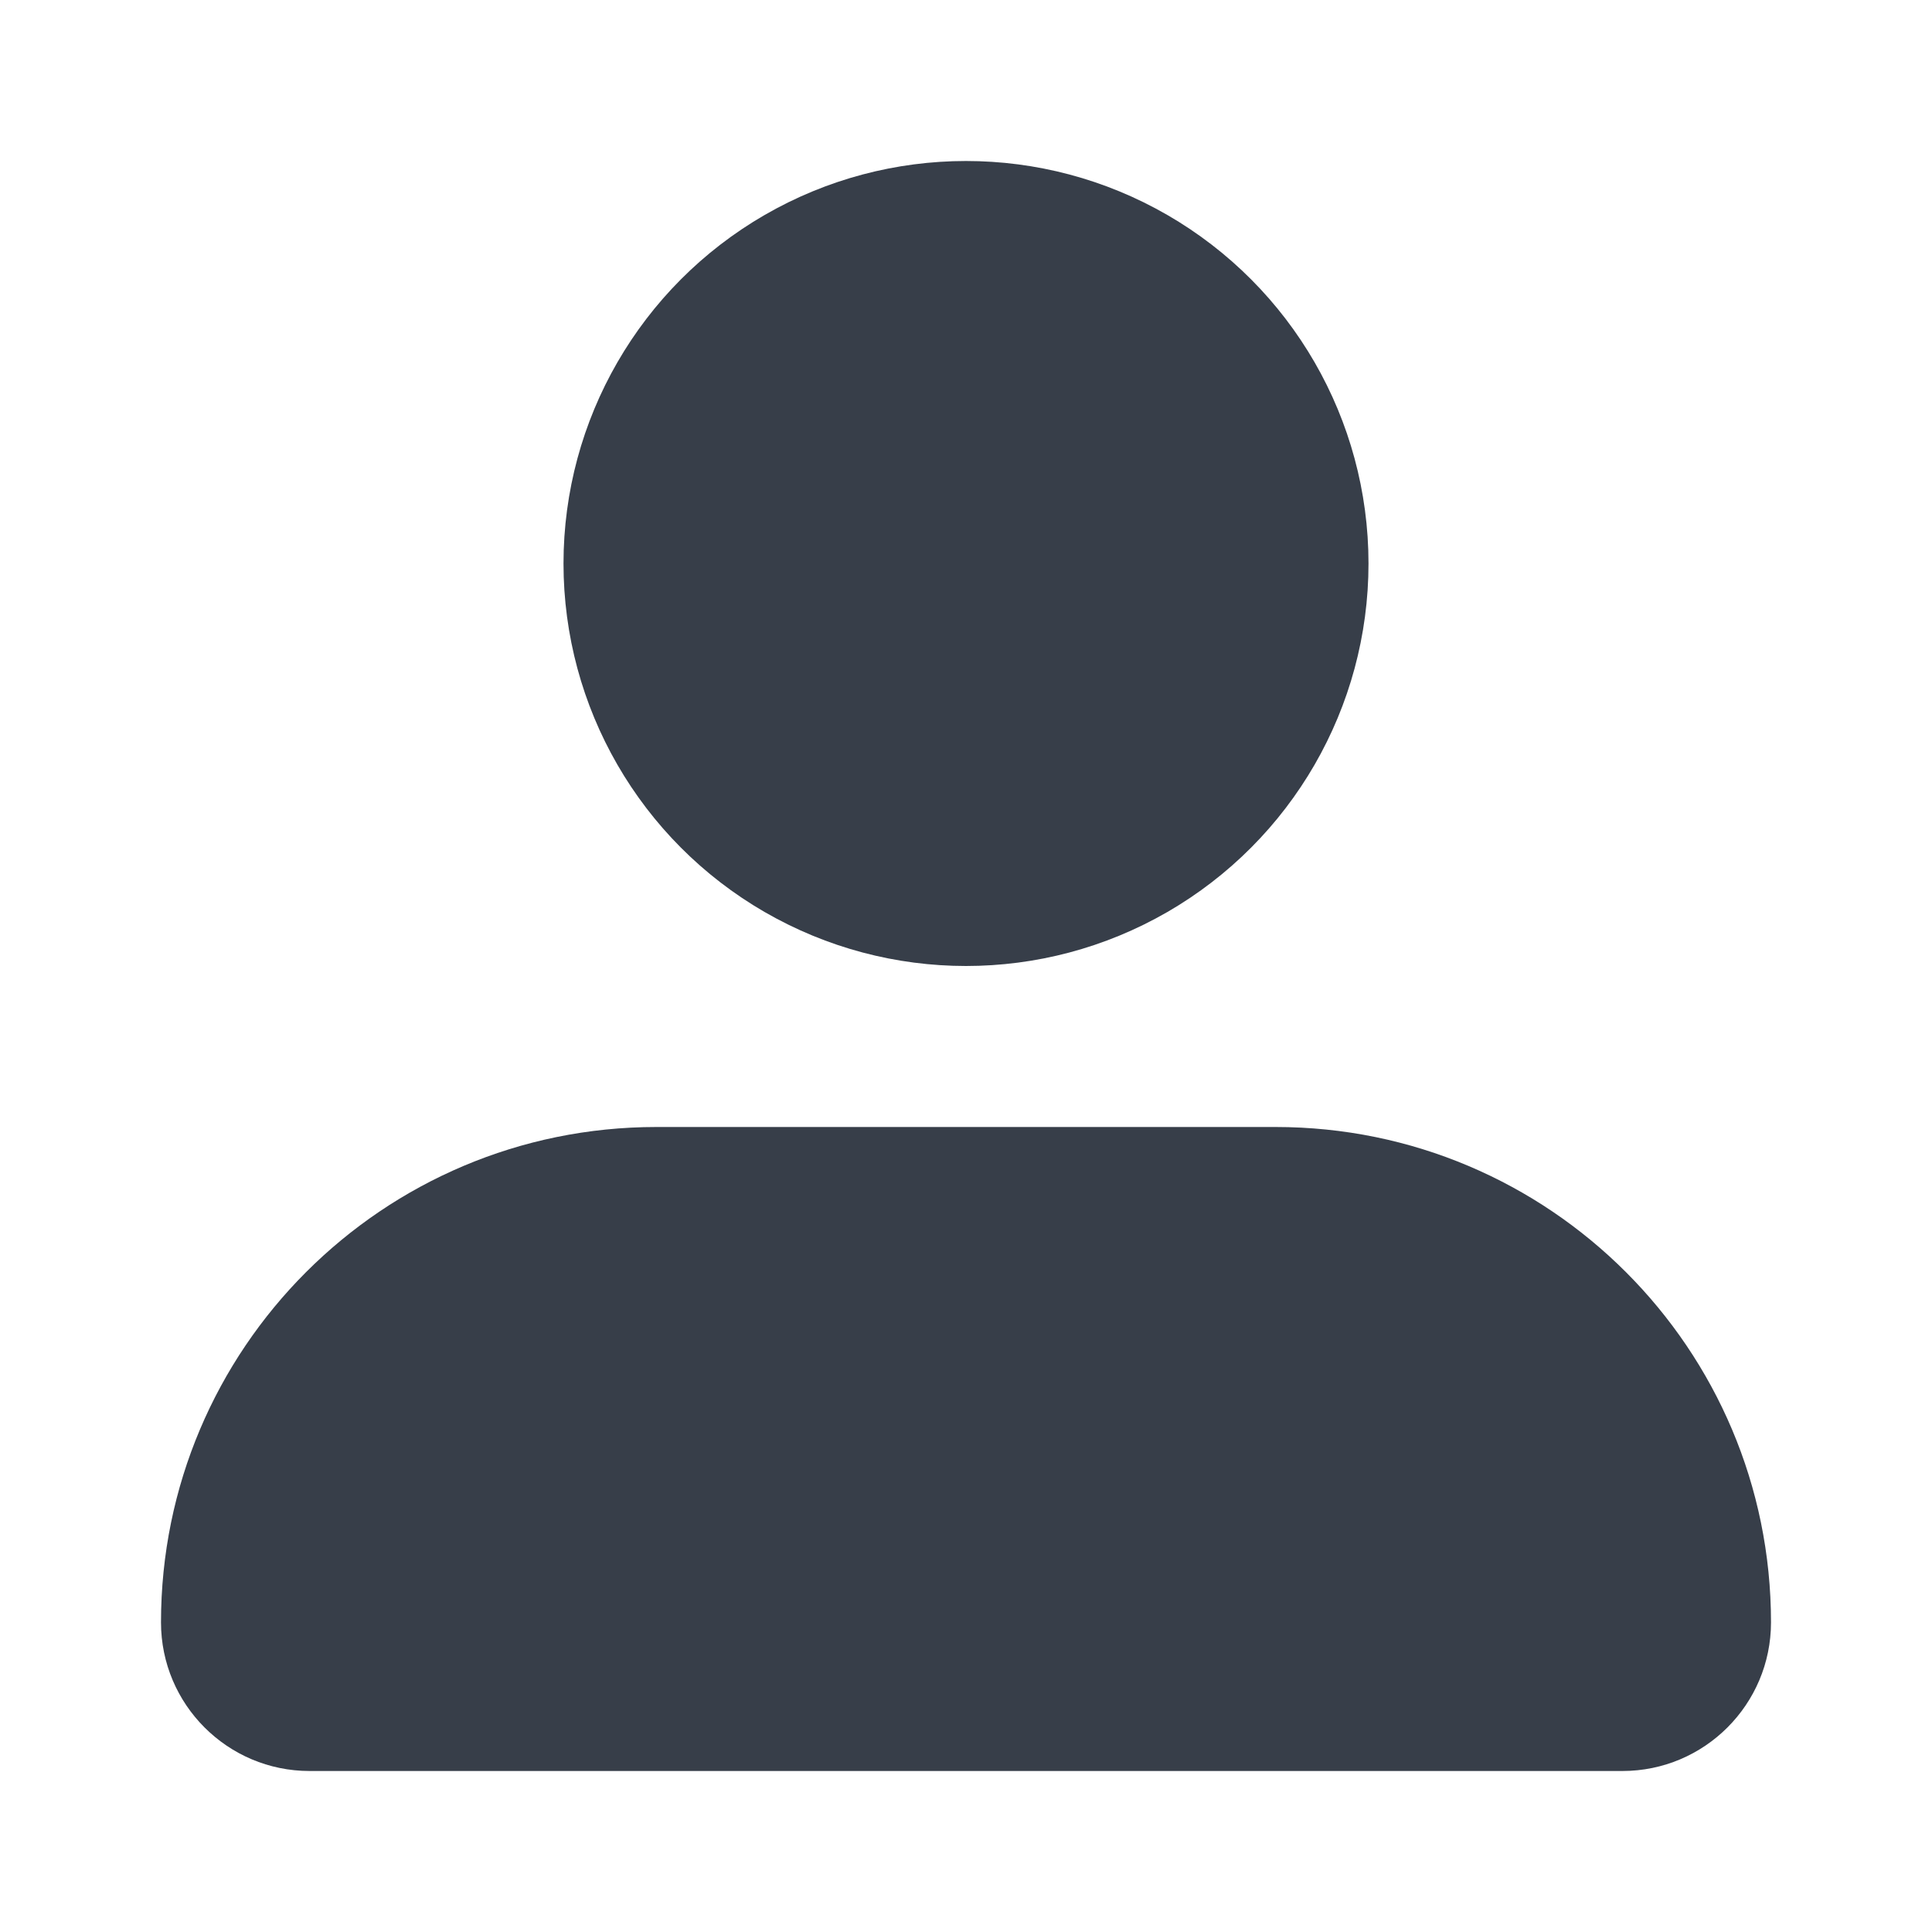 <svg width="24" height="24" viewBox="0 0 24 24" fill="none" xmlns="http://www.w3.org/2000/svg">
<circle cx="12" cy="7" r="5" fill="#373E49"/>
<path d="M2 20.154C2 16.755 4.755 14 8.154 14H15.846C19.245 14 22 16.755 22 20.154C22 21.173 21.173 22 20.154 22H3.846C2.827 22 2 21.173 2 20.154Z" fill="#373E49"/>
</svg>
